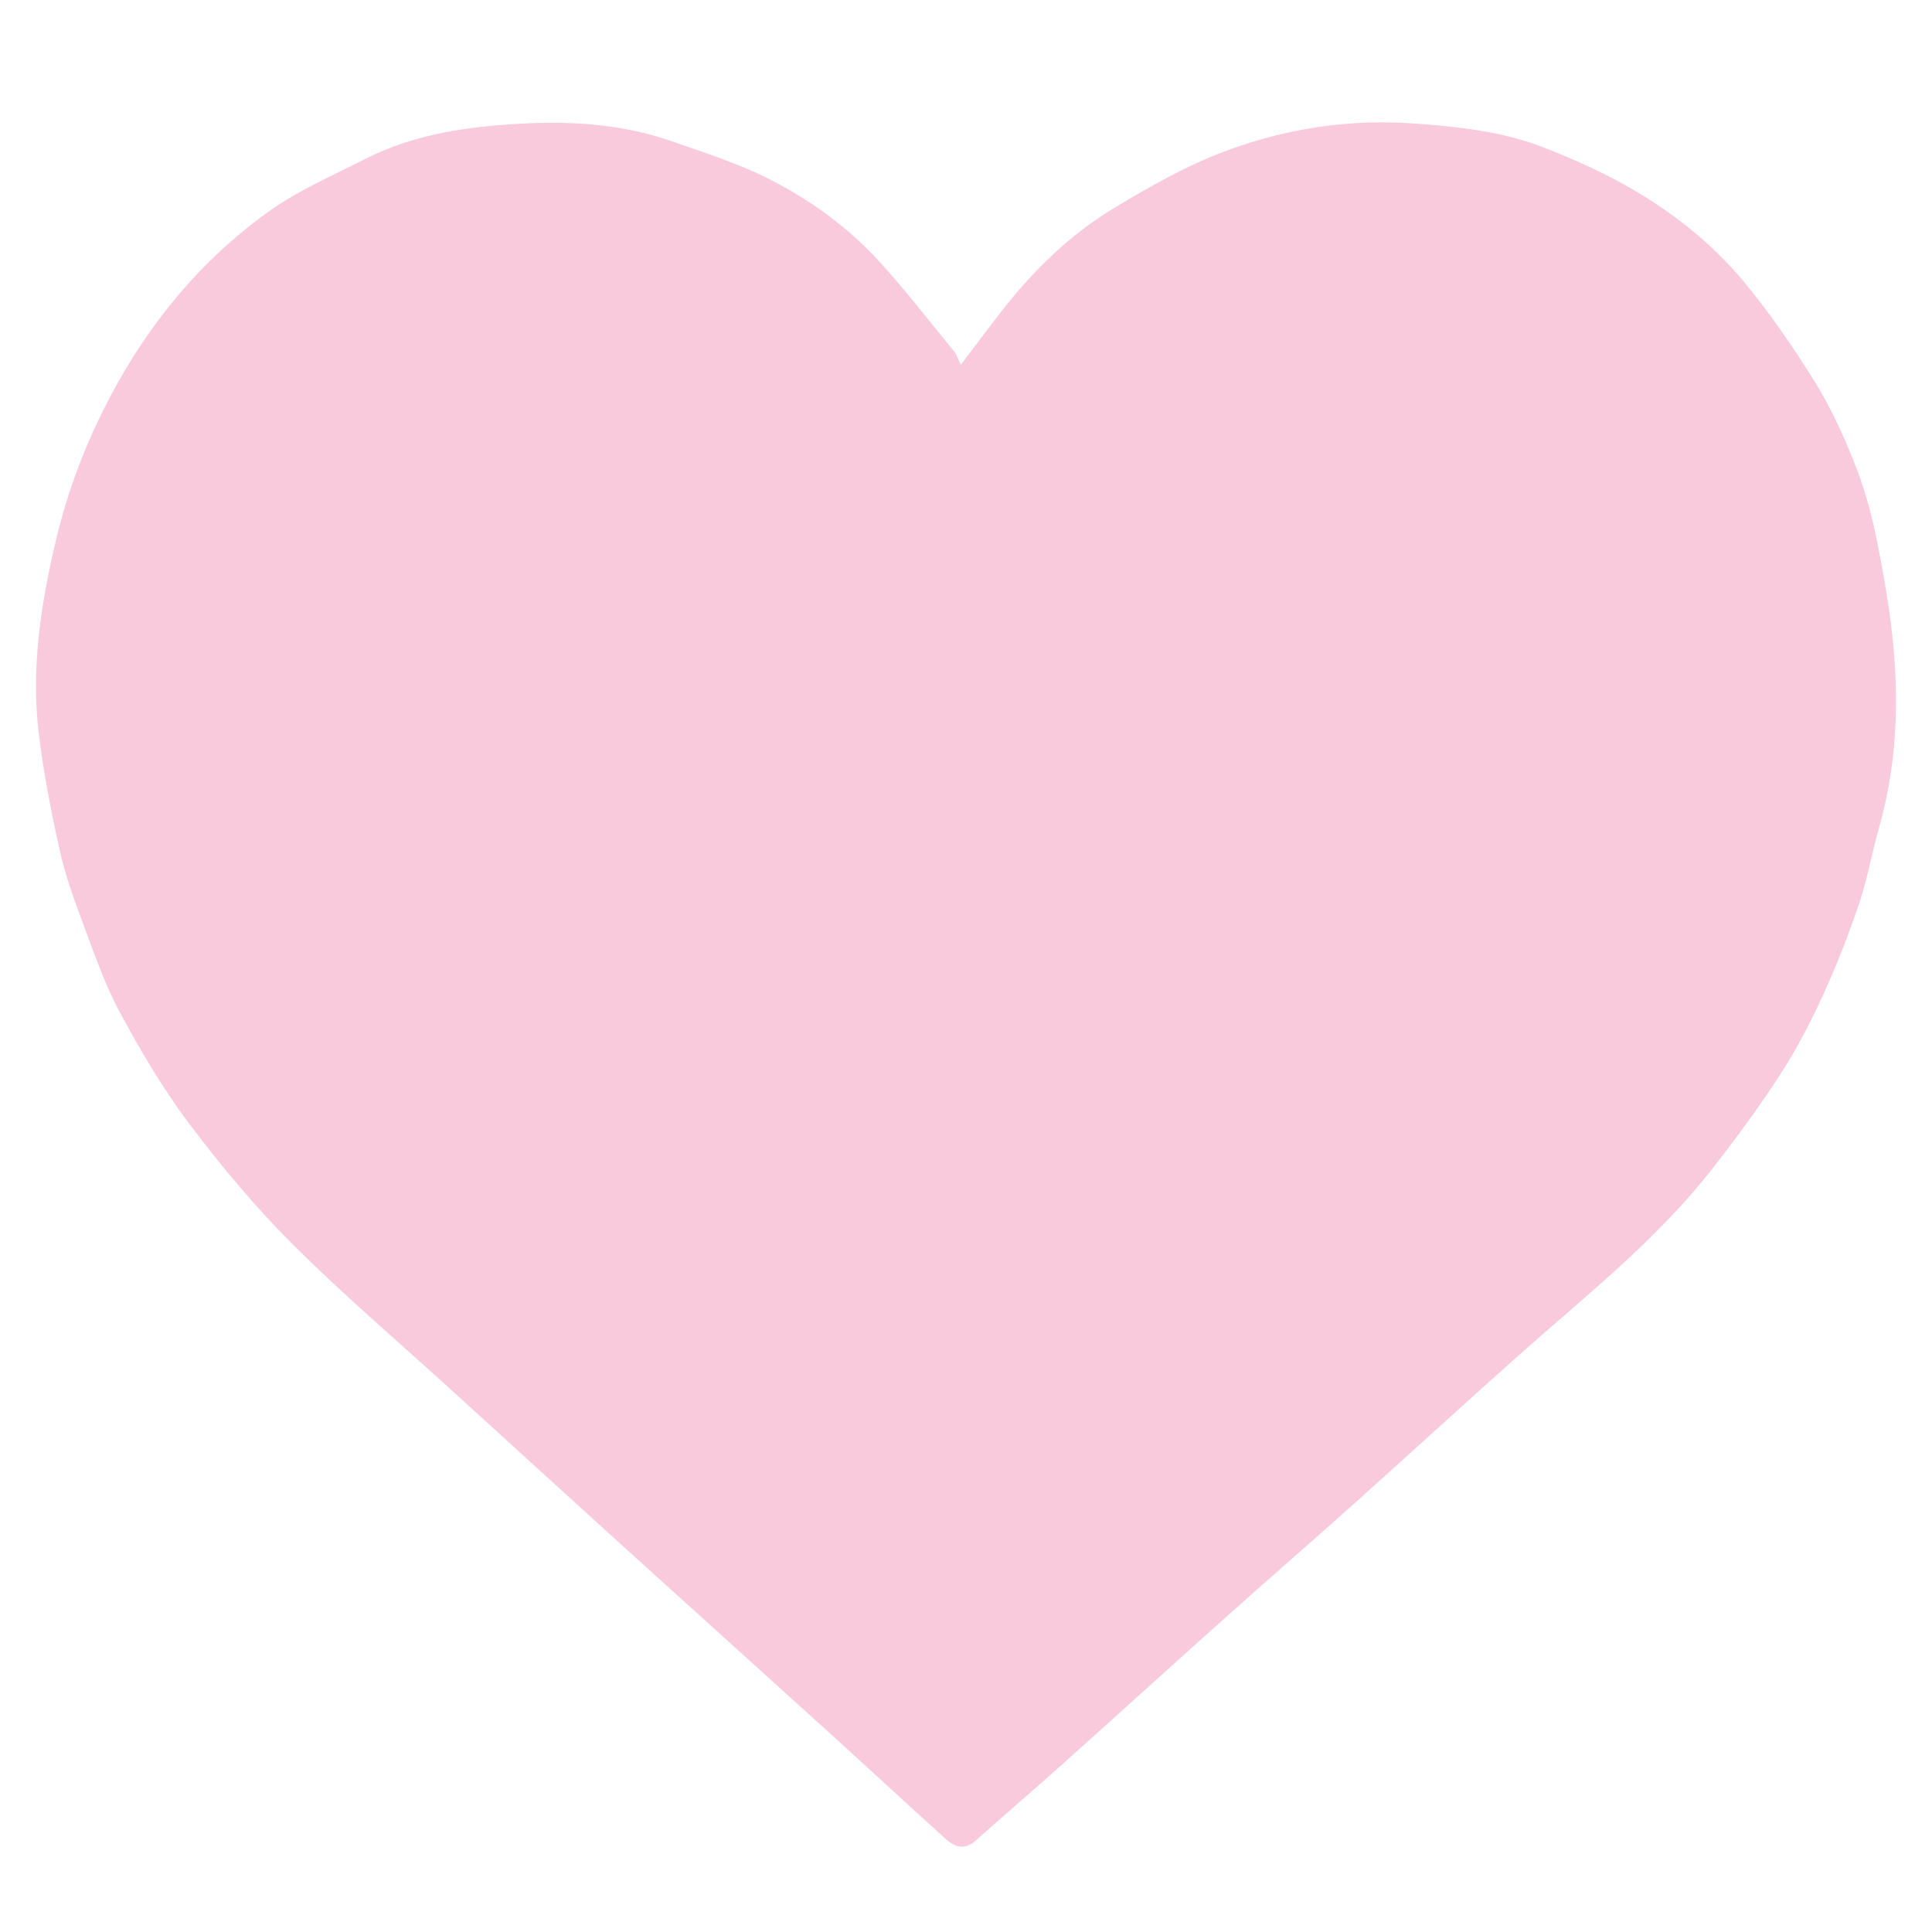 <?xml version="1.0" encoding="utf-8"?>
<!-- Generator: Adobe Illustrator 26.2.1, SVG Export Plug-In . SVG Version: 6.00 Build 0)  -->
<svg version="1.1" id="Слой_1" xmlns="http://www.w3.org/2000/svg" xmlns:xlink="http://www.w3.org/1999/xlink" x="0px" y="0px"
	 viewBox="0 0 2834.65 2834.65" style="enable-background:new 0 0 2834.65 2834.65;" xml:space="preserve">
<style type="text/css">
	.st0{fill:#F8CADC;}
</style>
<path class="st0" d="M1409.74,535.2c23.81-31.35,41.7-55.4,60.11-79.04c46.42-59.59,100.21-112.03,164.8-150.95
	c52.01-31.34,105.71-61.93,162.29-83.16c88.37-33.17,181.67-47.73,276.47-40.91c64.85,4.66,130.16,11.28,191.44,35.23
	c39.5,15.44,78.7,32.6,115.77,53.09c68.06,37.62,129.52,85.21,179.07,145.15c37.64,45.52,71.32,94.76,102.63,144.93
	c22.75,36.44,40.99,76.19,57.08,116.14c14.07,34.94,24.99,71.67,32.55,108.58c11.14,54.42,21.04,109.43,26.1,164.67
	c8.18,89.2,3.75,178.04-21.04,265.07c-10.58,37.15-17.12,75.57-29.42,112.09c-15.26,45.32-32.77,90.11-52.69,133.58
	c-18.29,39.91-38.66,79.32-62.49,116.12c-31.02,47.89-64.96,94.08-100.12,139.07c-82.96,106.16-188.82,188.82-288.6,277.73
	c-79.68,71.01-158.31,143.19-237.83,214.39c-61.67,55.22-124.25,109.42-185.96,164.6c-80.74,72.19-160.86,145.08-241.56,217.32
	c-42.09,37.67-85.06,74.34-127.2,111.96c-16.01,14.29-30.57,8.97-43.42-2.62c-58.57-52.8-116.37-106.46-174.79-159.44
	c-97.48-88.39-195.32-176.38-292.81-264.76c-84.87-76.94-169.48-154.17-254.18-231.29c-78.93-71.87-160.35-141.23-235.91-216.48
	c-55.08-54.86-105.42-115.23-152.28-177.36c-38.39-50.9-71.1-106.64-101.49-162.85c-22.22-41.11-37.64-86.07-54.09-130.05
	c-13.23-35.37-26.22-71.25-34.4-107.99C75,1190.6,63.51,1132.6,56.67,1074.25c-11.34-96.78,4.01-192.59,26.51-286.03
	c17.25-71.67,43.93-140.89,79.01-207.13c57.2-108,132.89-199.52,231.49-270.35c43.39-31.16,93.74-52.89,141.73-77.34
	c74.9-38.16,157-48.68,238.97-52.41c71.9-3.27,144.4,2.53,213.42,26.96c46.44,16.44,93.92,31.4,137.79,53.3
	c61.67,30.79,117.88,71.38,164.6,122.53c38.48,42.13,73.39,87.52,109.57,131.71C1403.64,520.22,1405.49,526.62,1409.74,535.2z"/>
</svg>

